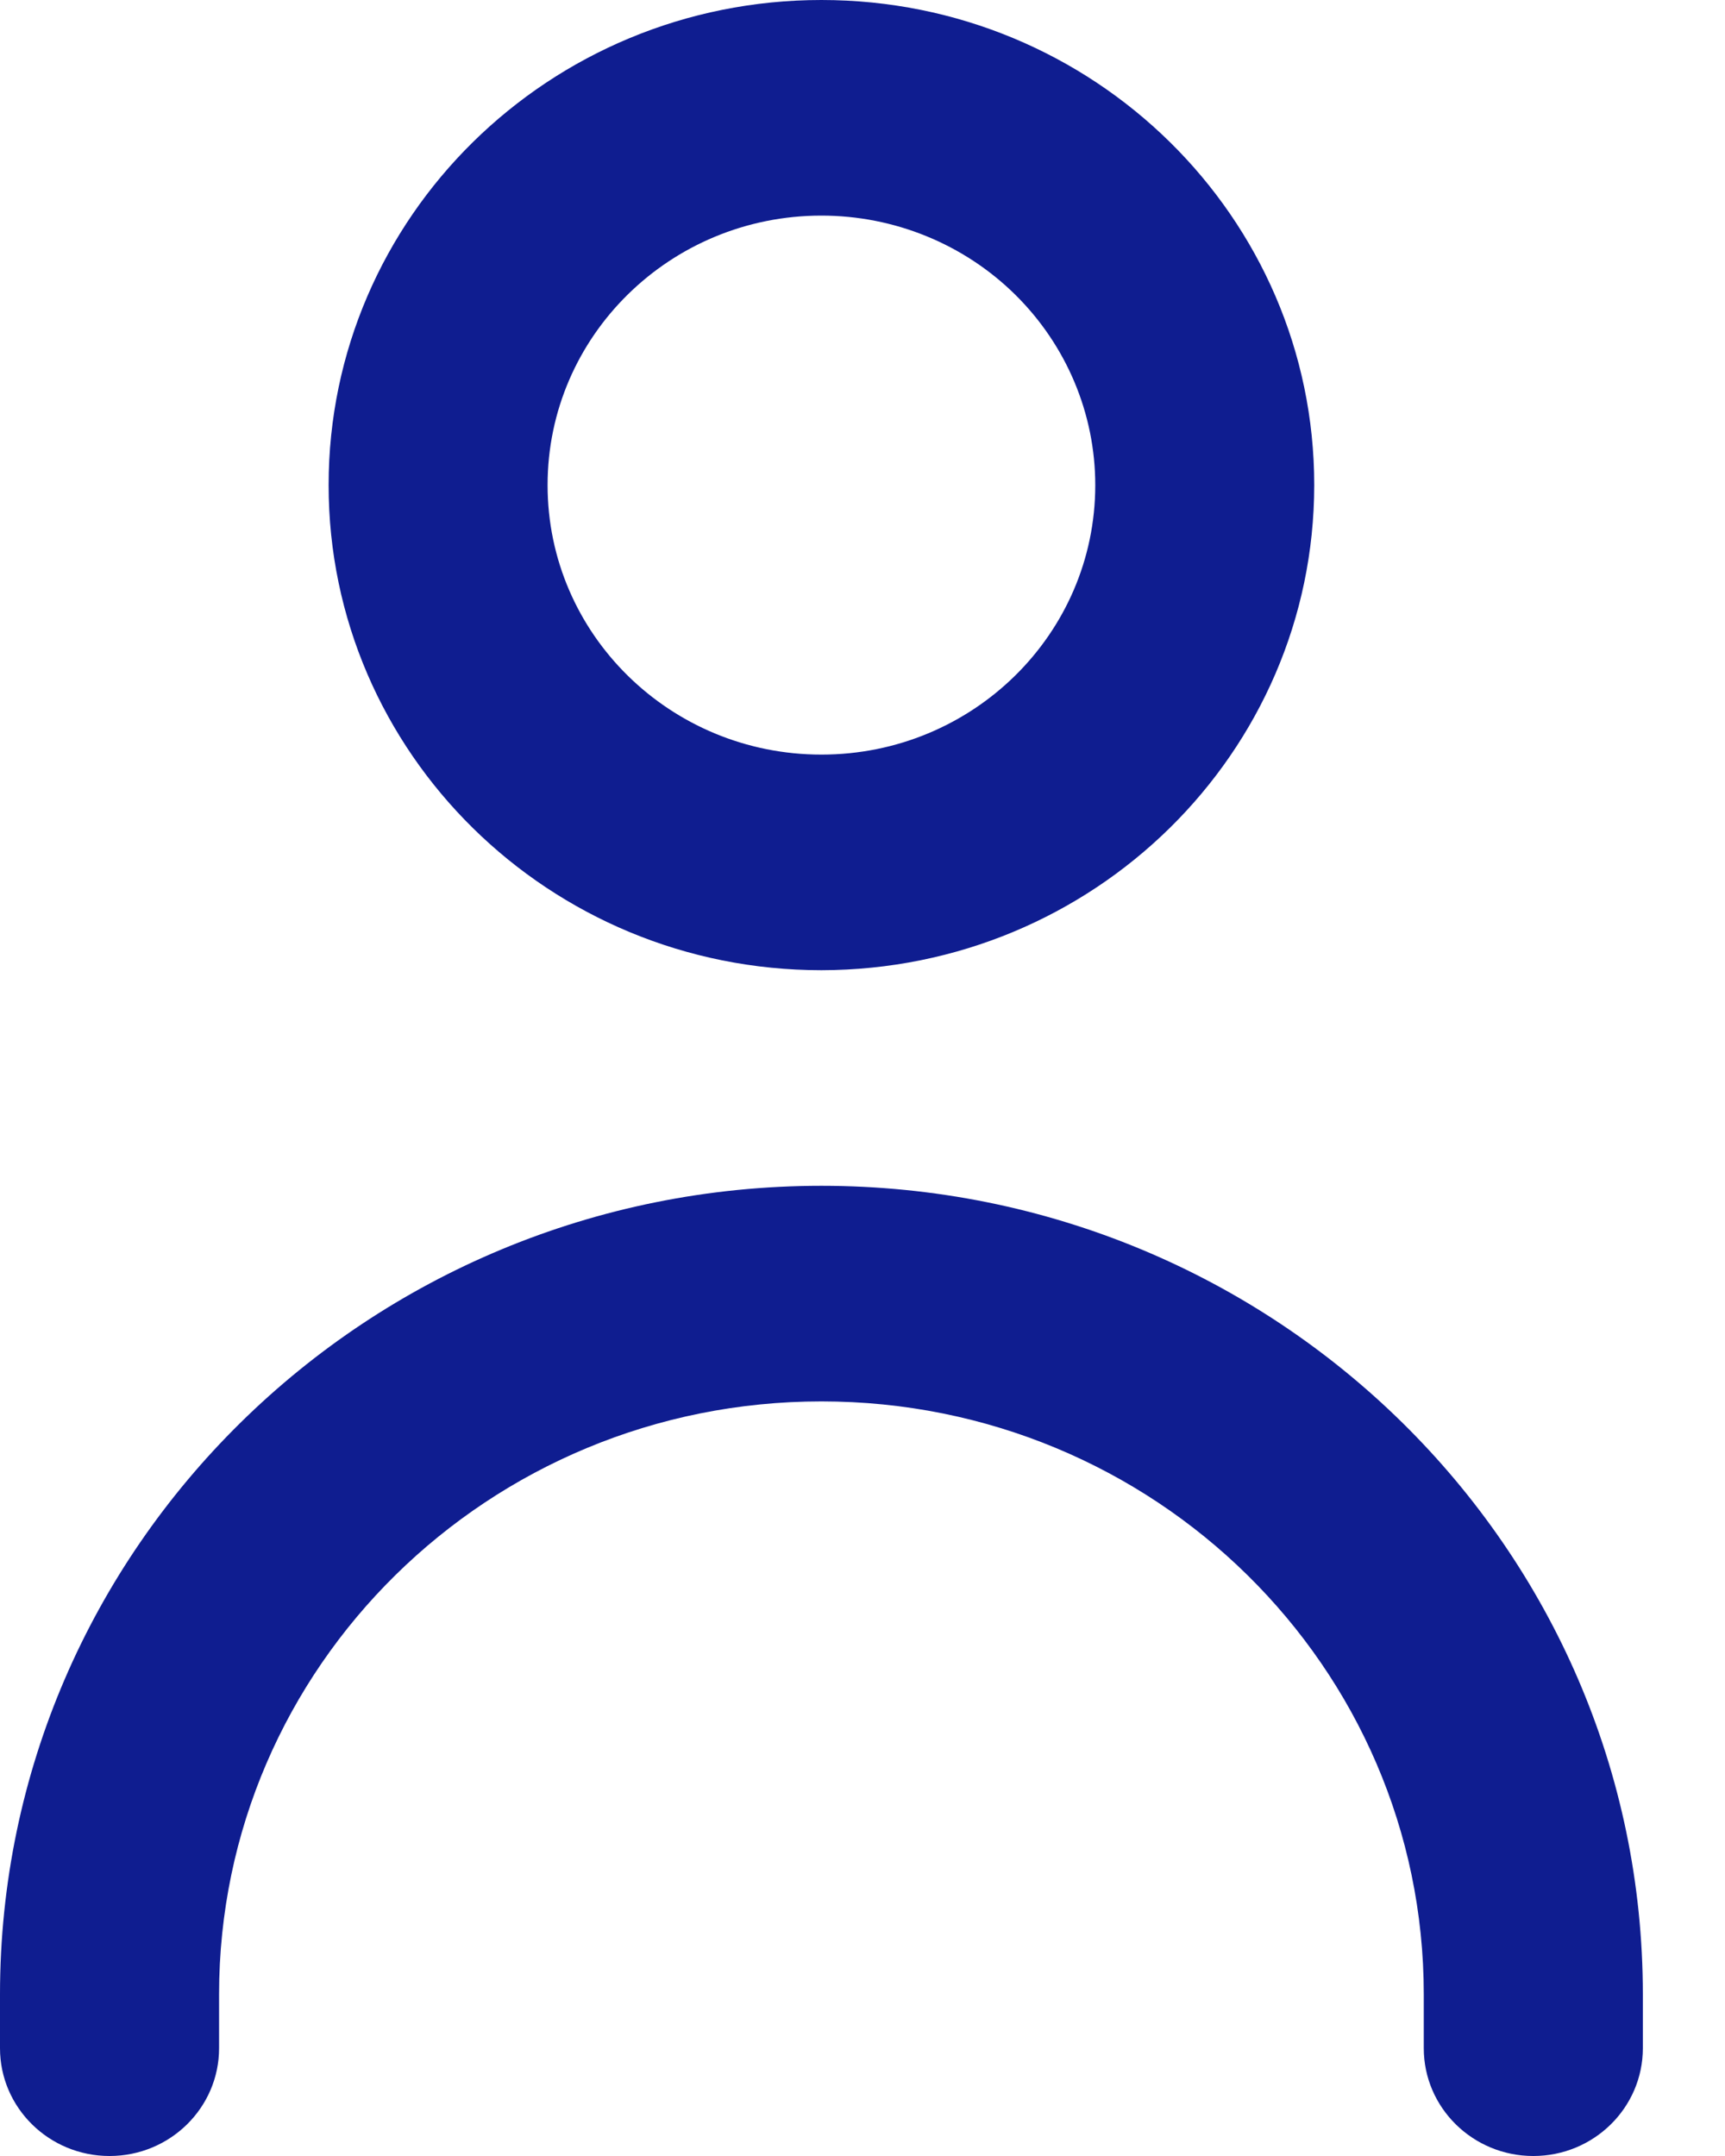 <?xml version="1.0" encoding="UTF-8"?>
<svg width="16px" height="20px" viewBox="0 0 16 20" version="1.1" xmlns="http://www.w3.org/2000/svg" xmlns:xlink="http://www.w3.org/1999/xlink">
    <title>255427B3-E0DA-412B-BB1E-B0A4402B383F</title>
    <g id="BUS-Flow" stroke="none" stroke-width="1" fill="none" fill-rule="evenodd">
        <g id="35-User-options" transform="translate(-1212, -186)" fill="#0F1D90" fill-rule="nonzero">
            <g id="Group-2" transform="translate(1191, 92)">
                <g id="fi-rr-users" transform="translate(21, 94)">
                    <path d="M7.619,9 C5.094,9 3.048,6.985 3.048,4.5 C3.048,2.015 5.094,0 7.619,0 C10.144,0 12.19,2.015 12.19,4.5 C12.188,6.984 10.143,8.997 7.619,9 L7.619,9 Z M7.619,2 C6.216,2 5.079,3.119 5.079,4.5 C5.079,5.881 6.216,7 7.619,7 C9.022,7 10.159,5.881 10.159,4.5 C10.159,3.837 9.891,3.201 9.415,2.732 C8.939,2.263 8.293,2 7.619,2 Z M15.238,19 L15.238,18.5 C15.238,14.358 11.827,11 7.619,11 C3.411,11 0,14.358 0,18.5 L0,19 C0,19.552 0.455,20 1.016,20 C1.577,20 2.032,19.552 2.032,19 L2.032,18.5 C2.032,15.462 4.533,13 7.619,13 C10.705,13 13.206,15.462 13.206,18.5 L13.206,19 C13.206,19.552 13.661,20 14.222,20 C14.783,20 15.238,19.552 15.238,19 Z" id="Shape"></path>
                </g>
            </g>
        </g>
    </g>
</svg>